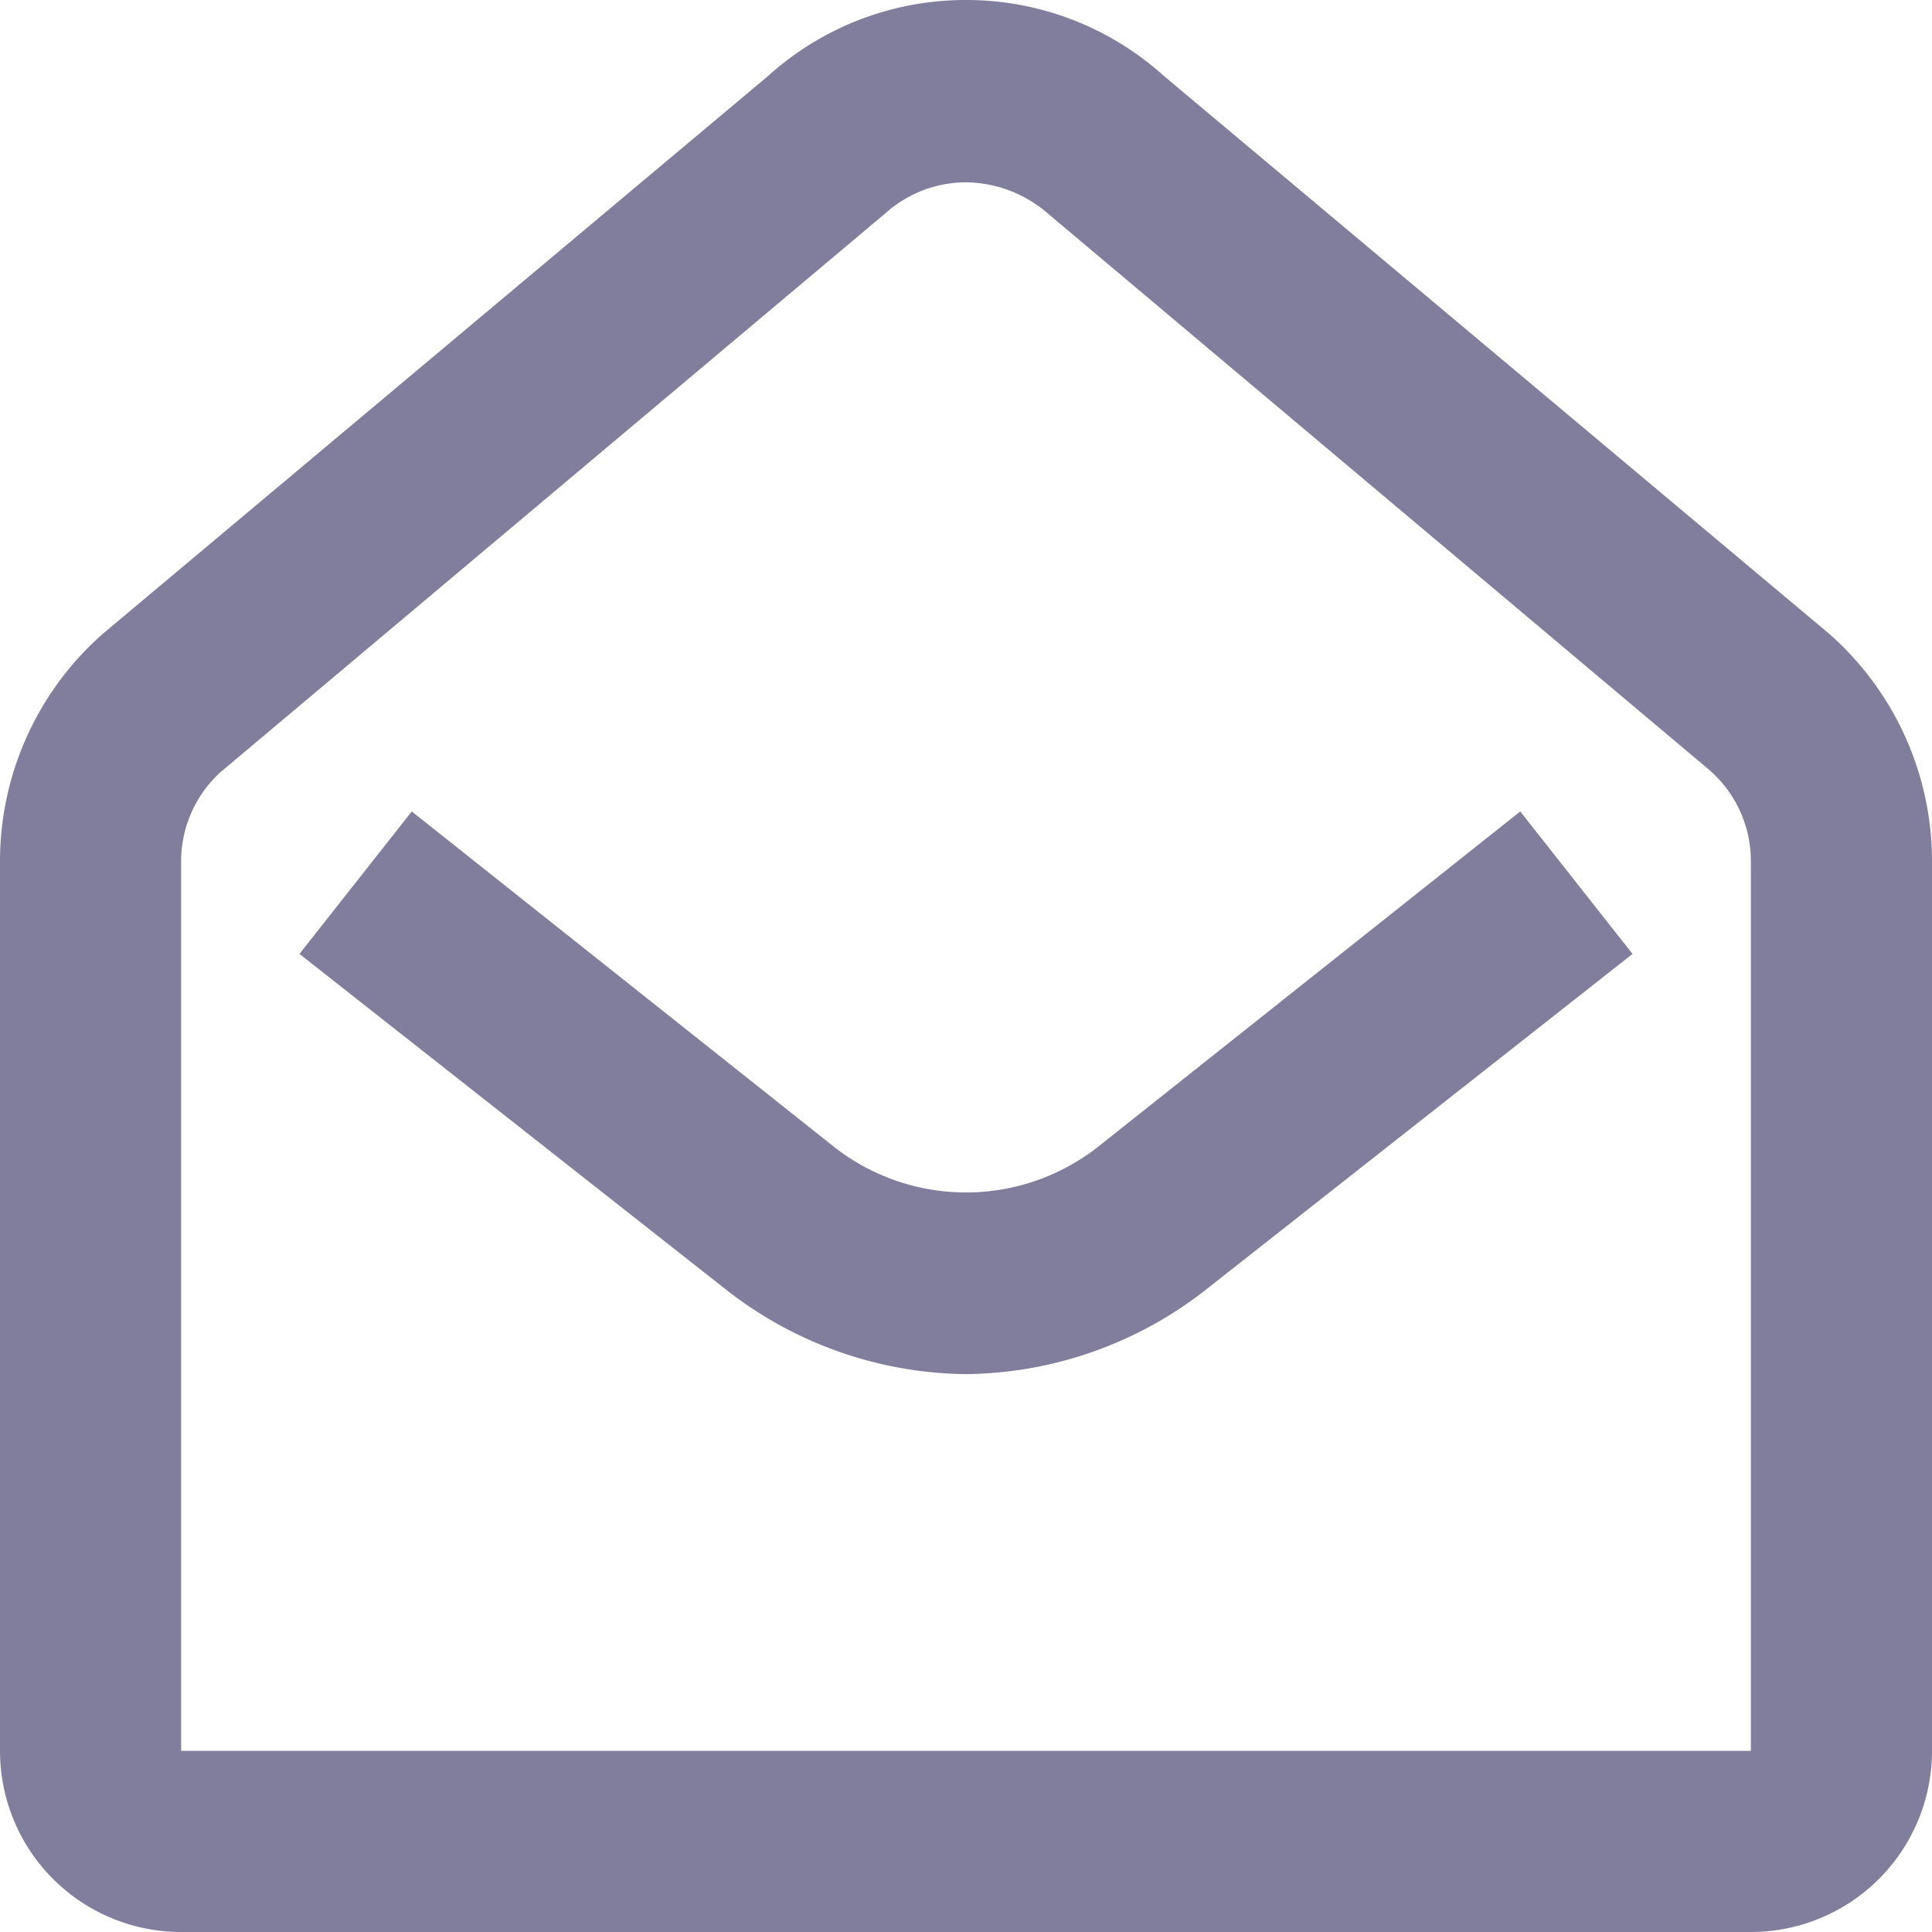 <svg id="Layer_1" data-name="Layer 1" xmlns="http://www.w3.org/2000/svg" viewBox="0 0 16 16"><defs><style>.cls-1{fill:#817d9d;}</style></defs><path class="cls-1" d="M8,1.51a1.05,1.05,0,0,1,.68.26l5.48,4.61a1,1,0,0,1,.34.75V14.5H1.5V7.13a1,1,0,0,1,.32-.73L7.34,1.76A1,1,0,0,1,8,1.51M8,0A2.44,2.44,0,0,0,6.36.63L.85,5.25A2.51,2.51,0,0,0,0,7.13V14.5A1.5,1.5,0,0,0,1.5,16h13A1.5,1.5,0,0,0,16,14.5V7.13a2.51,2.51,0,0,0-.85-1.88L9.64.63A2.44,2.44,0,0,0,8,0Z"/><path class="cls-1" d="M8,11.38a3.27,3.27,0,0,1-2-.71L2.48,7.9l.93-1.18L6.91,9.5a1.77,1.77,0,0,0,2.18,0l3.5-2.78.93,1.18L10,10.67A3.27,3.27,0,0,1,8,11.38Z"/></svg>